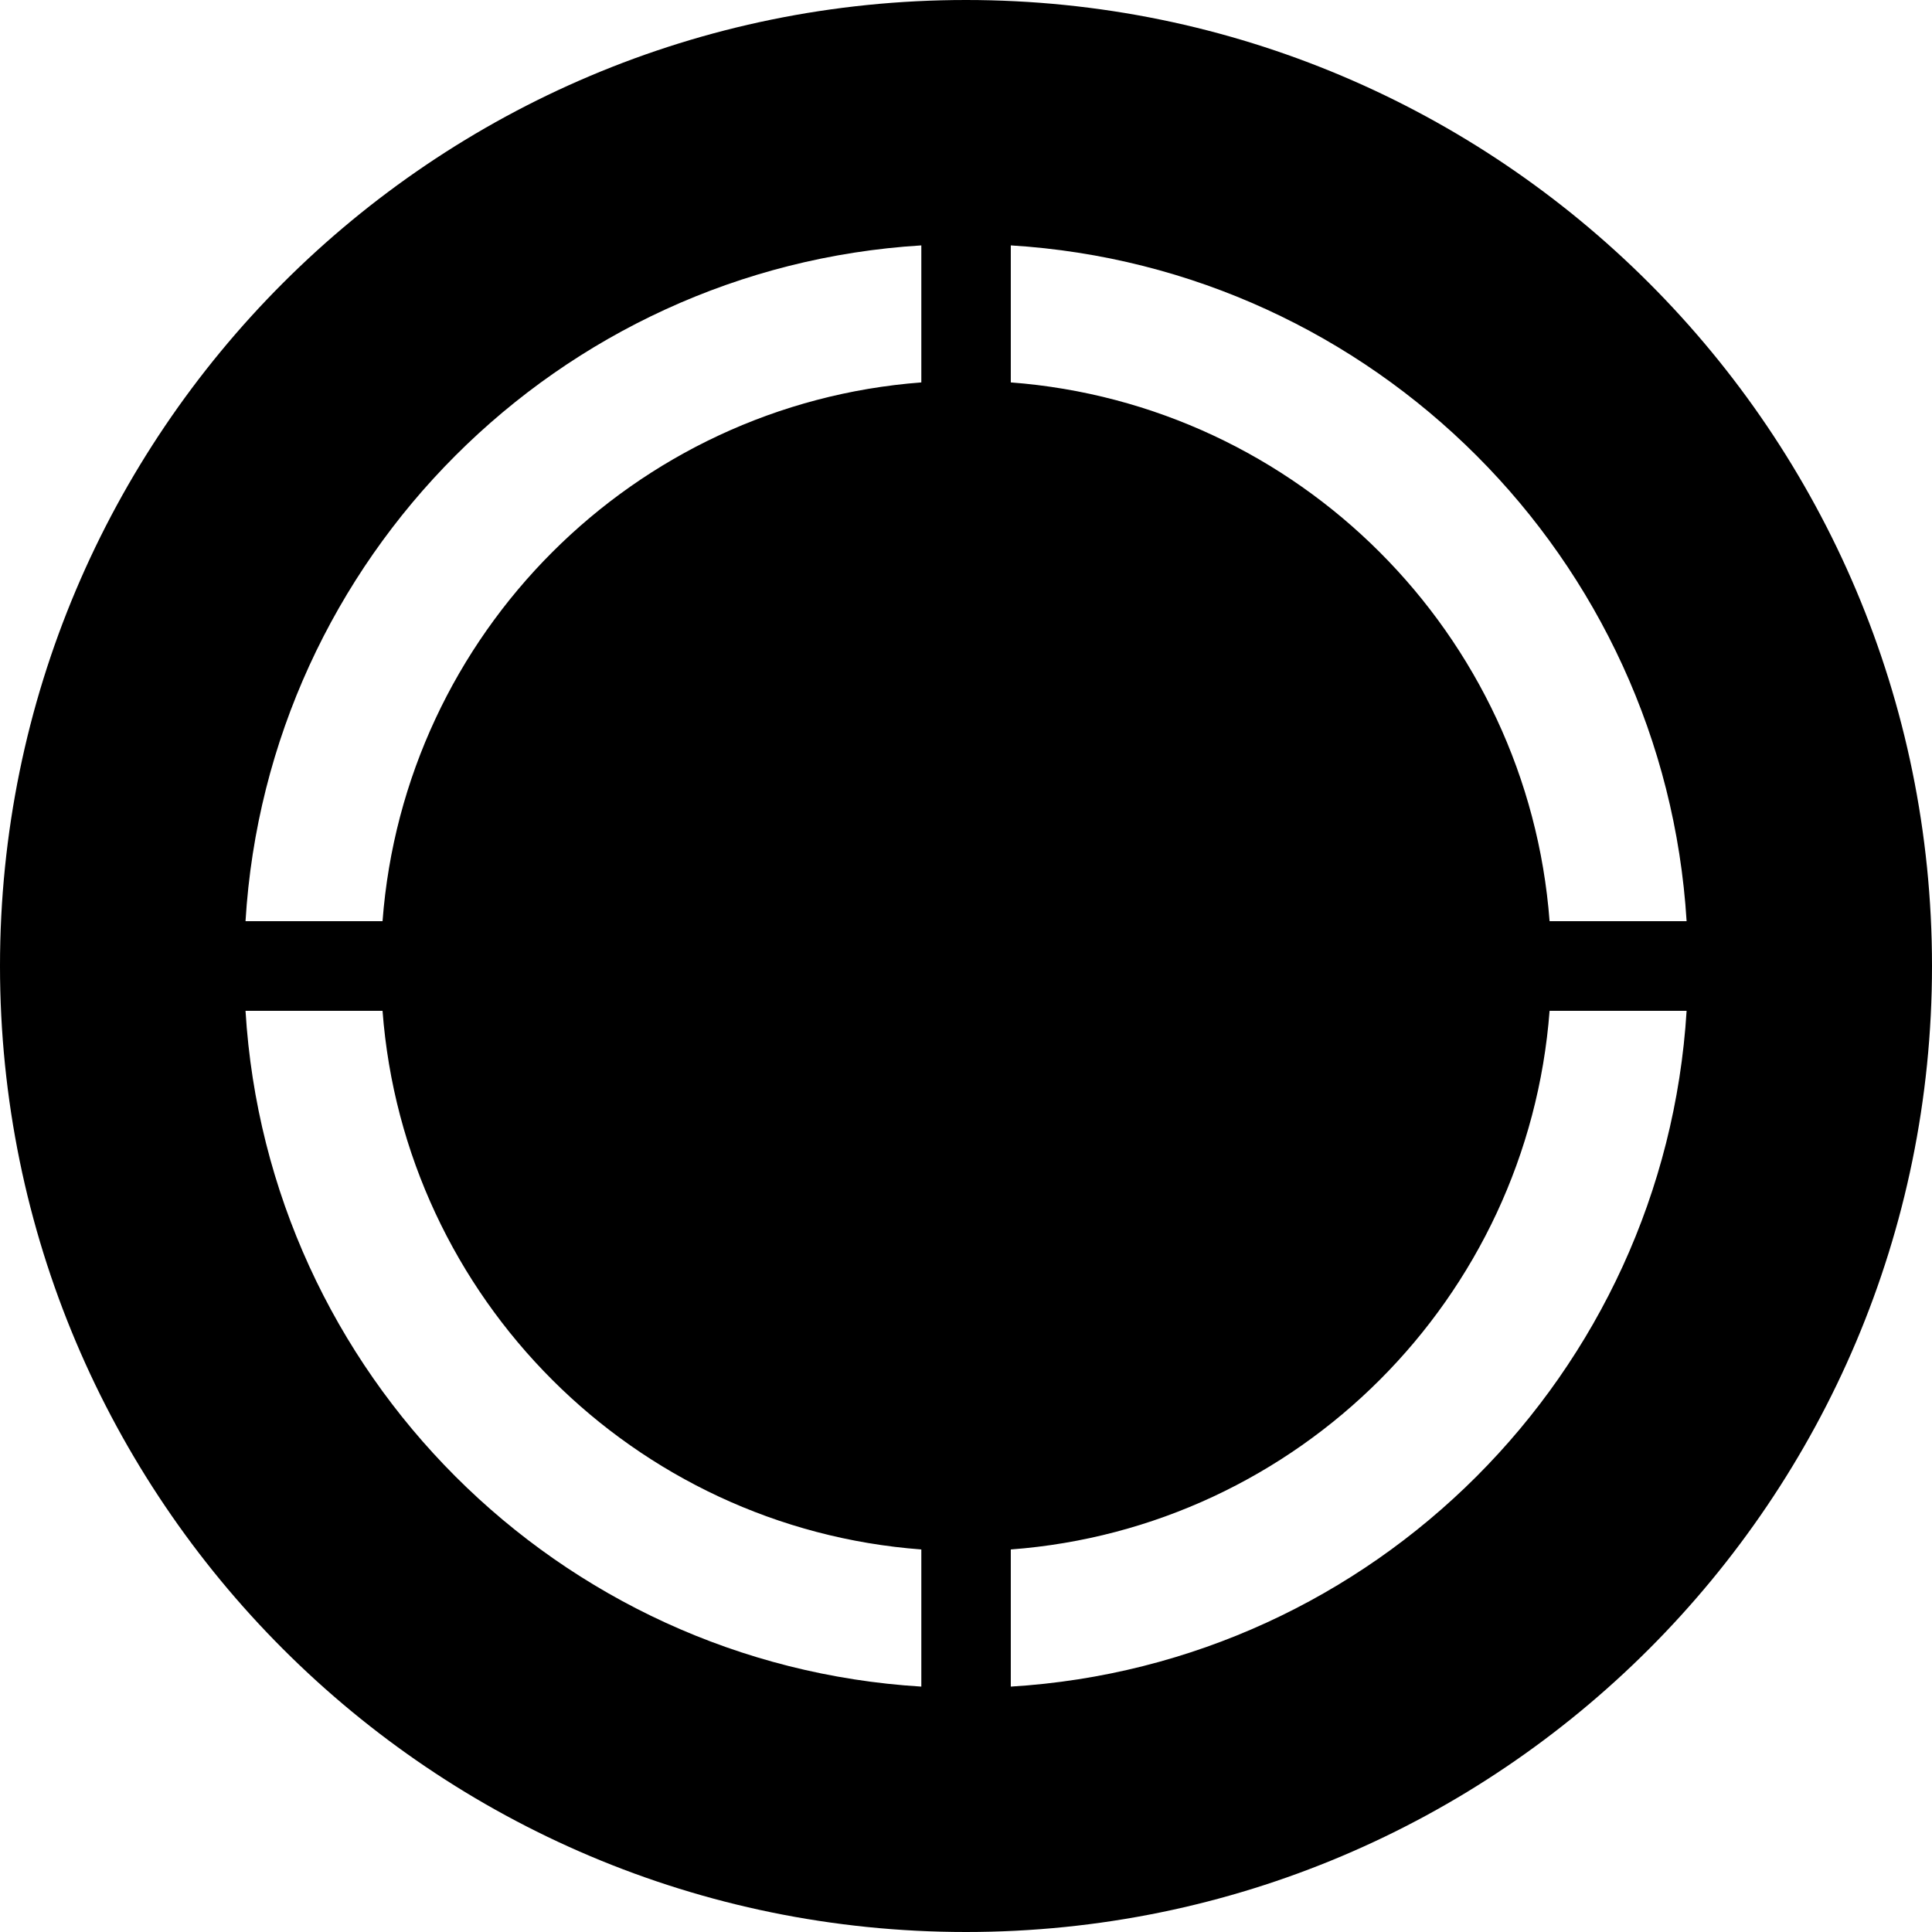 <svg xmlns="http://www.w3.org/2000/svg" width="64pt" height="64pt" viewBox="0 0 64 64"><path d="M33.484 55.871c12.024-.734 21.649-10.363 22.387-22.387h-4.539c-.723 9.524-8.328 17.13-17.848 17.844zm22.387-25.355C55.133 18.492 45.508 8.867 33.484 8.129v4.539c9.52.723 17.125 8.328 17.848 17.848zM30.52 8.129C18.488 8.867 8.863 18.492 8.133 30.516h4.539c.719-9.52 8.32-17.125 17.848-17.848zM8.133 33.484c.73 12.024 10.355 21.653 22.387 22.387v-4.543c-9.524-.715-17.13-8.32-17.848-17.844zM32 64c17.668 0 32-14.332 32-32S49.668 0 32 0 0 14.332 0 32s14.332 32 32 32" fill-rule="evenodd"/></svg>